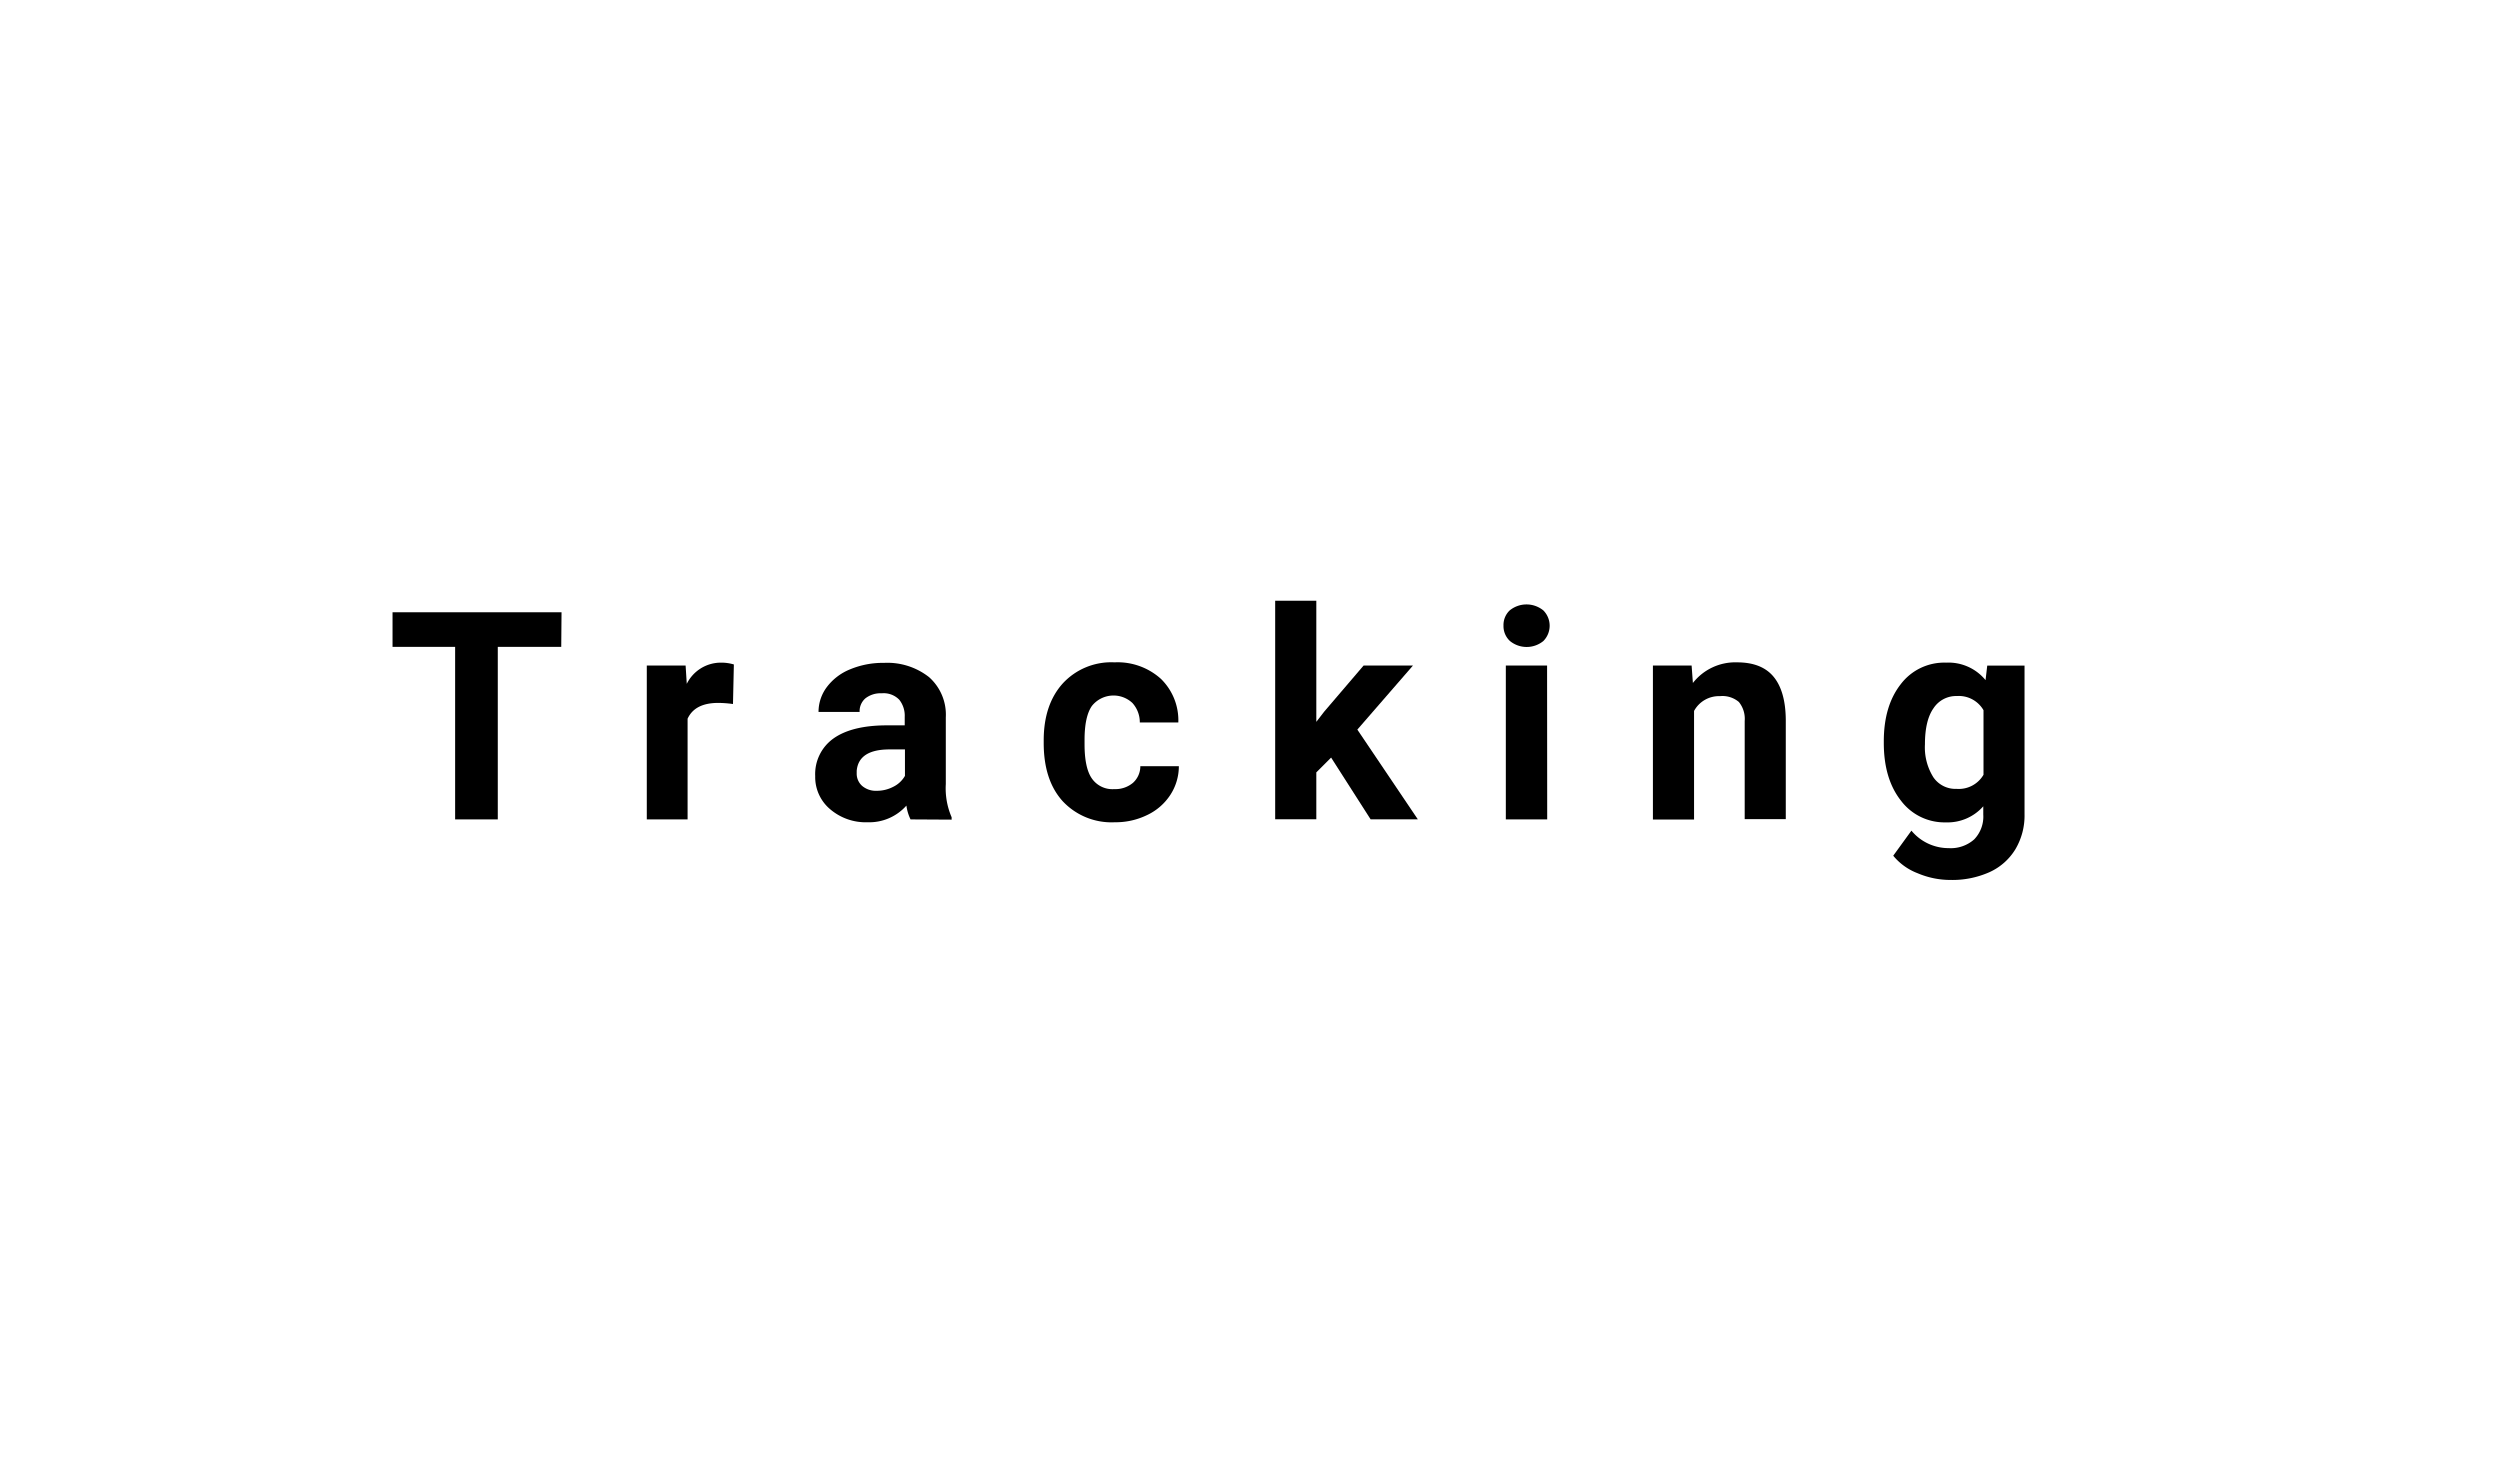 <svg xmlns="http://www.w3.org/2000/svg" viewBox="0 0 429 252">
  <title>Artboard 1 copy 58</title>
  <g id="Isolation_Mode" data-name="Isolation Mode">
    <g>
      <path d="M96.31,111H85.42v29.61H78.1V111H67.36v-5.94h29Z"/>
      <path d="M125.78,120.81a19.15,19.15,0,0,0-2.54-.19q-4,0-5.25,2.71v17.28h-7V114.2h6.66l.2,3.15a6.52,6.52,0,0,1,5.88-3.64,7.5,7.5,0,0,1,2.2.31Z"/>
      <path d="M156.25,140.61a7.72,7.72,0,0,1-.71-2.37,8.52,8.52,0,0,1-6.66,2.86,9.38,9.38,0,0,1-6.44-2.25,7.2,7.2,0,0,1-2.55-5.66,7.49,7.49,0,0,1,3.11-6.45q3.12-2.23,9-2.27h3.25V123a4.39,4.39,0,0,0-.94-2.93,3.72,3.72,0,0,0-3-1.1,4.22,4.22,0,0,0-2.8.86,2.91,2.91,0,0,0-1,2.34h-7.05a7.11,7.11,0,0,1,1.41-4.25,9.39,9.39,0,0,1,4-3.06,14.58,14.58,0,0,1,5.81-1.11,11.56,11.56,0,0,1,7.75,2.45,8.61,8.61,0,0,1,2.87,6.9v11.45a12.5,12.5,0,0,0,1,5.69v.41Zm-5.84-4.91a6.09,6.09,0,0,0,2.88-.69,4.67,4.67,0,0,0,2-1.87V128.6h-2.64q-5.3,0-5.64,3.66l0,.42a2.81,2.81,0,0,0,.92,2.17A3.61,3.61,0,0,0,150.41,135.7Z"/>
      <path d="M191.23,135.41a4.67,4.67,0,0,0,3.18-1.07,3.81,3.81,0,0,0,1.27-2.86h6.61a9,9,0,0,1-1.46,4.92,9.66,9.66,0,0,1-4,3.47,12.32,12.32,0,0,1-5.52,1.23,11.47,11.47,0,0,1-8.94-3.6q-3.27-3.6-3.27-10v-.46q0-6.11,3.25-9.74a11.31,11.31,0,0,1,8.91-3.64,11.09,11.09,0,0,1,7.94,2.82,9.94,9.94,0,0,1,3,7.5h-6.61a4.91,4.91,0,0,0-1.27-3.35,4.74,4.74,0,0,0-6.95.51c-.84,1.2-1.26,3.15-1.26,5.83v.74q0,4.08,1.25,5.87A4.29,4.29,0,0,0,191.23,135.41Z"/>
      <path d="M228.42,130l-2.54,2.54v8.05h-7.06v-37.5h7.06v20.78l1.36-1.76L234,114.2h8.47l-9.55,11,10.38,15.4H235.2Z"/>
      <path d="M258,107.36a3.45,3.45,0,0,1,1.06-2.61,4.57,4.57,0,0,1,5.78,0,3.73,3.73,0,0,1,0,5.25,4.53,4.53,0,0,1-5.73,0A3.47,3.47,0,0,1,258,107.36Zm7.5,33.25H258.4V114.2h7.08Z"/>
      <path d="M290.28,114.2l.22,3a9.23,9.23,0,0,1,7.59-3.54c2.8,0,4.89.82,6.25,2.46s2.07,4.1,2.1,7.38v17.06h-7.05V123.72a4.57,4.57,0,0,0-1-3.26,4.35,4.35,0,0,0-3.25-1A4.85,4.85,0,0,0,290.7,122v18.63h-7.06V114.2Z"/>
      <path d="M323.26,127.21q0-6.08,2.9-9.79a9.36,9.36,0,0,1,7.8-3.71,8.21,8.21,0,0,1,6.76,3l.29-2.49h6.4v25.53a11.3,11.3,0,0,1-1.58,6,10.06,10.06,0,0,1-4.43,3.91,15.63,15.63,0,0,1-6.69,1.34,14.37,14.37,0,0,1-5.66-1.16,10,10,0,0,1-4.17-3l3.12-4.3a8.27,8.27,0,0,0,6.4,3,6.05,6.05,0,0,0,4.37-1.5,5.63,5.63,0,0,0,1.56-4.26v-1.42a8.17,8.17,0,0,1-6.42,2.76,9.35,9.35,0,0,1-7.7-3.72q-2.94-3.72-2.95-9.88Zm7.06.52a9.64,9.64,0,0,0,1.44,5.64,4.59,4.59,0,0,0,4,2,4.91,4.91,0,0,0,4.61-2.42V121.87a4.89,4.89,0,0,0-4.57-2.43,4.63,4.63,0,0,0-4,2.08Q330.32,123.6,330.32,127.73Z"/>
    </g>
  </g>
</svg>
